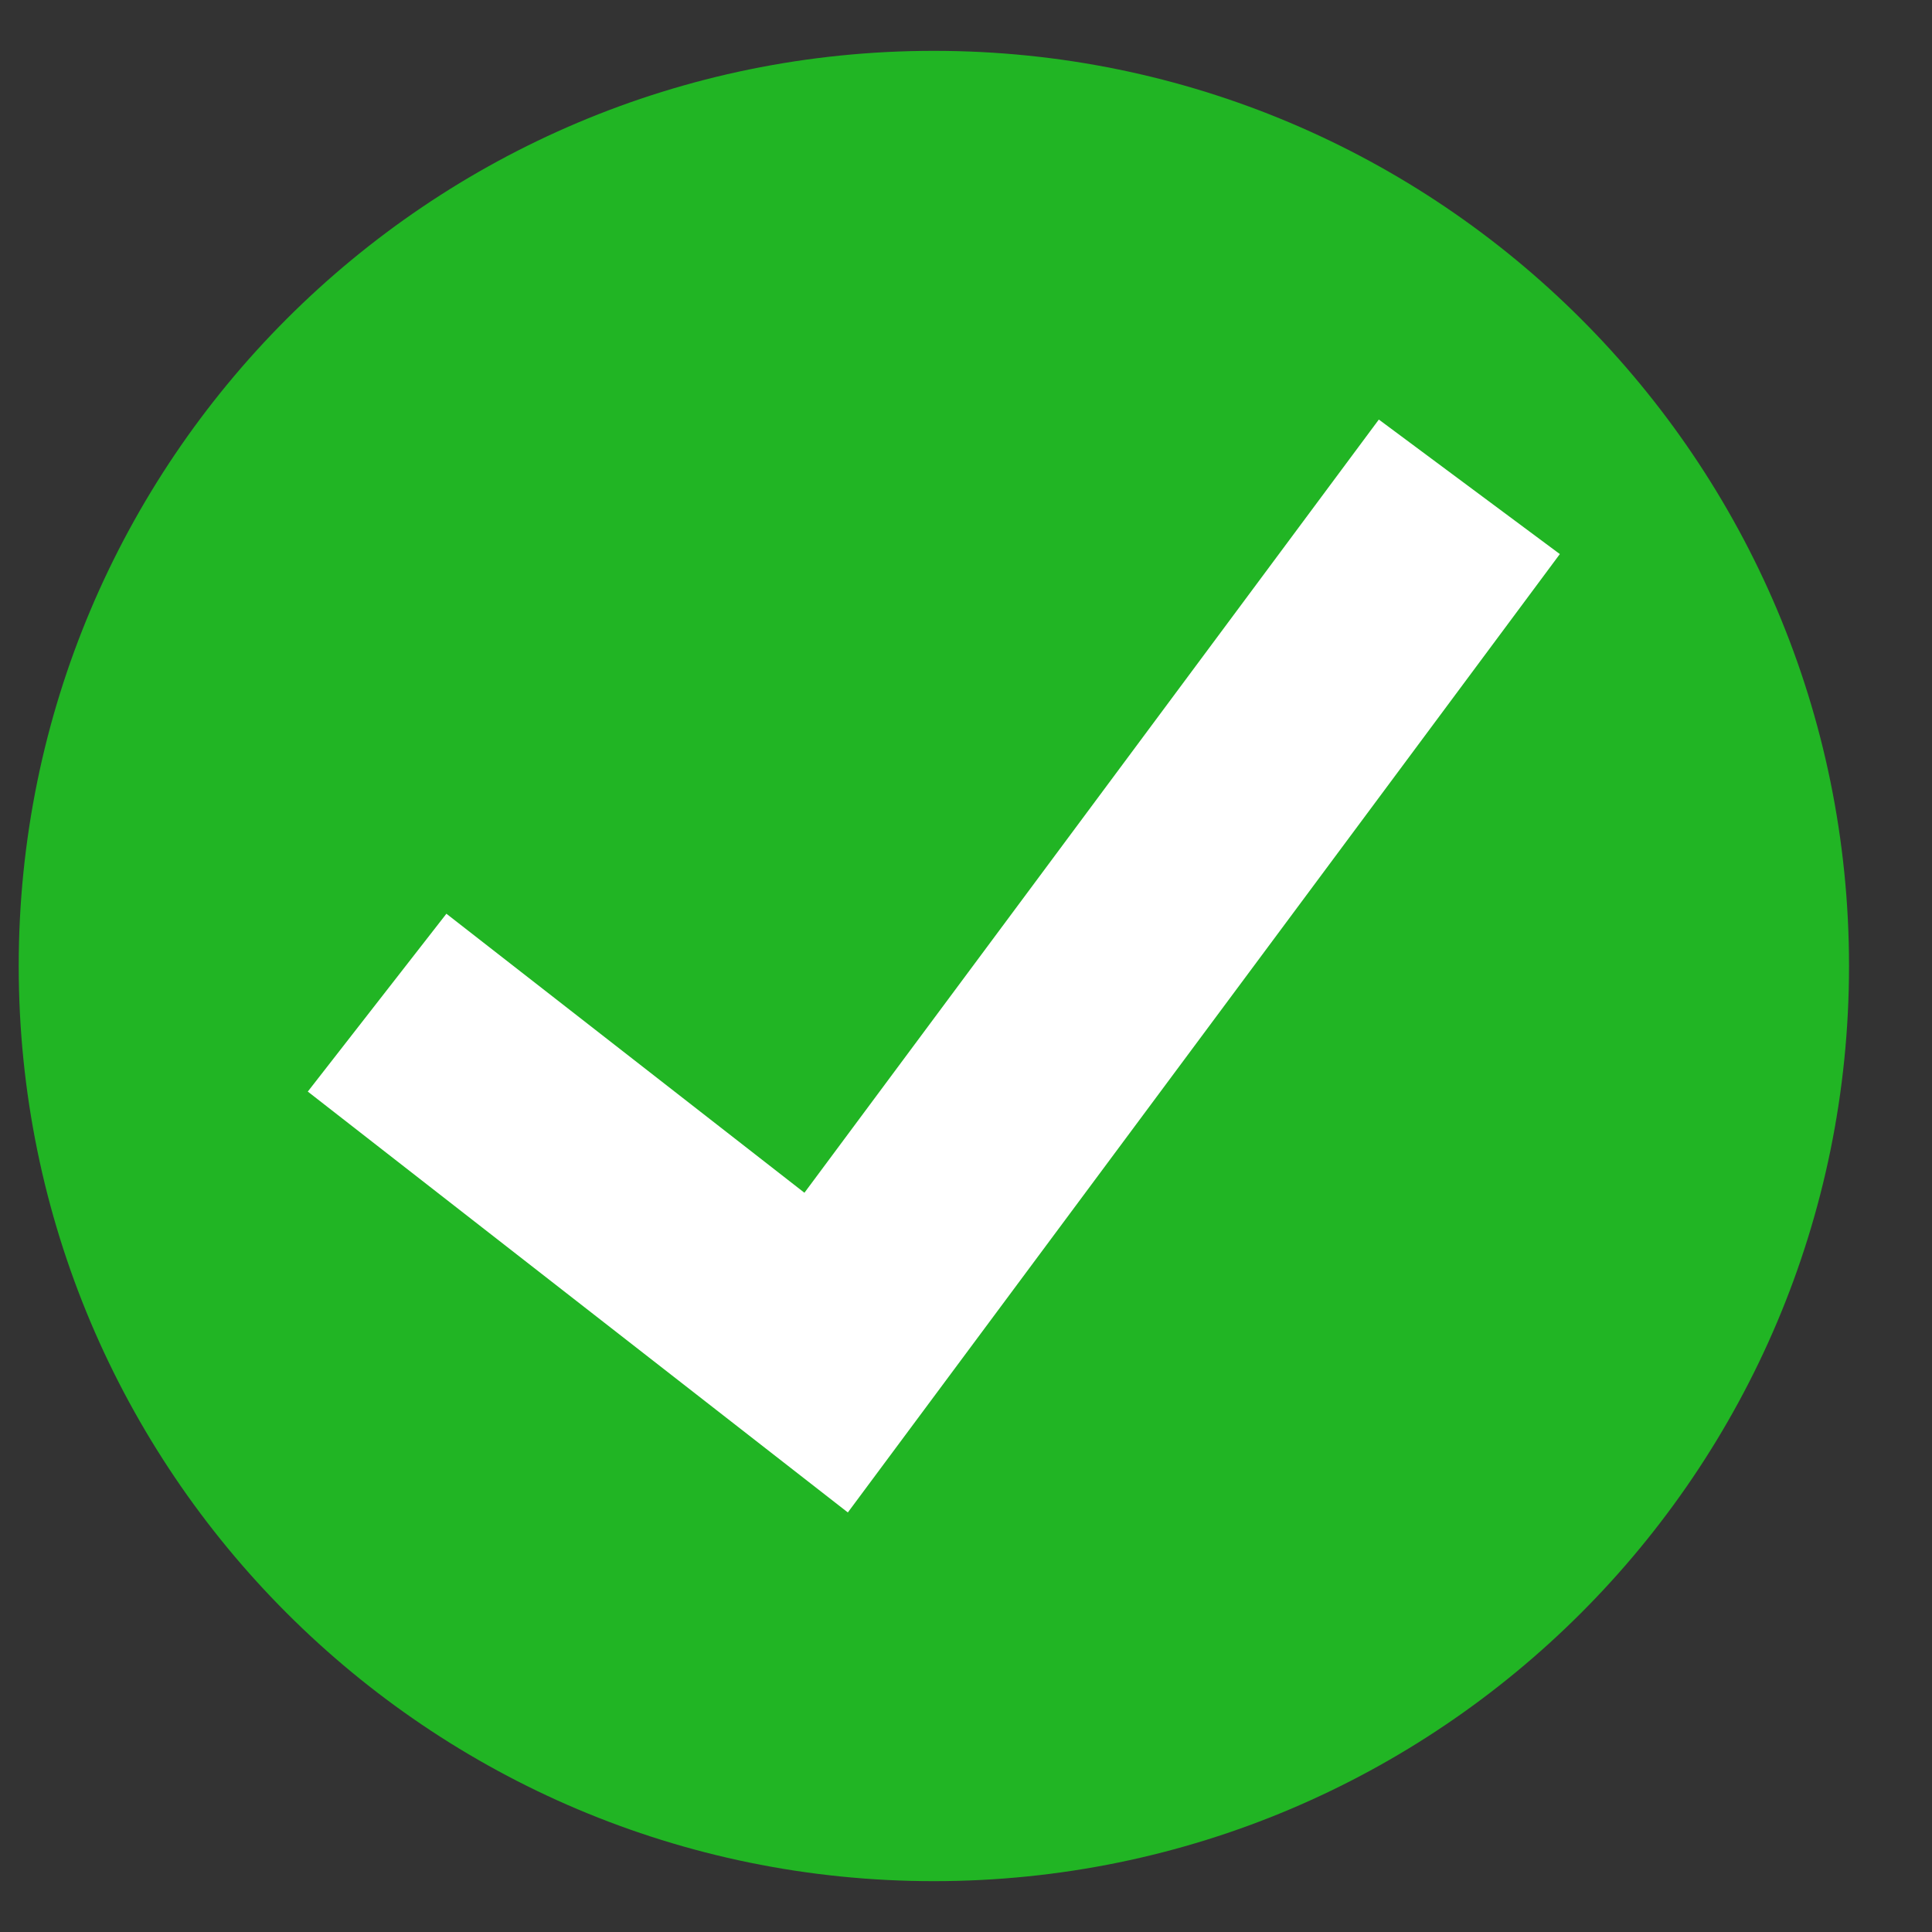 <svg width="19" height="19" viewBox="0 0 19 19" fill="none" xmlns="http://www.w3.org/2000/svg">
<rect x="0" y="0" width="19" height="19" fill="#333333" stroke="none"/>
<path d="M9.184 18.5H9.183C4.213 18.5 0.184 14.47 0.184 9.5C0.184 4.529 4.213 0.5 9.183 0.5H9.184C14.154 0.5 18.184 4.529 18.184 9.5C18.184 14.47 14.154 18.5 9.184 18.5Z" fill="#21B524"/>
<path d="M8.338 14.874L3.027 10.735L4.39 8.986L7.911 11.73L13.56 4.126L15.34 5.449L8.338 14.874Z" fill="white"/>
</svg>

